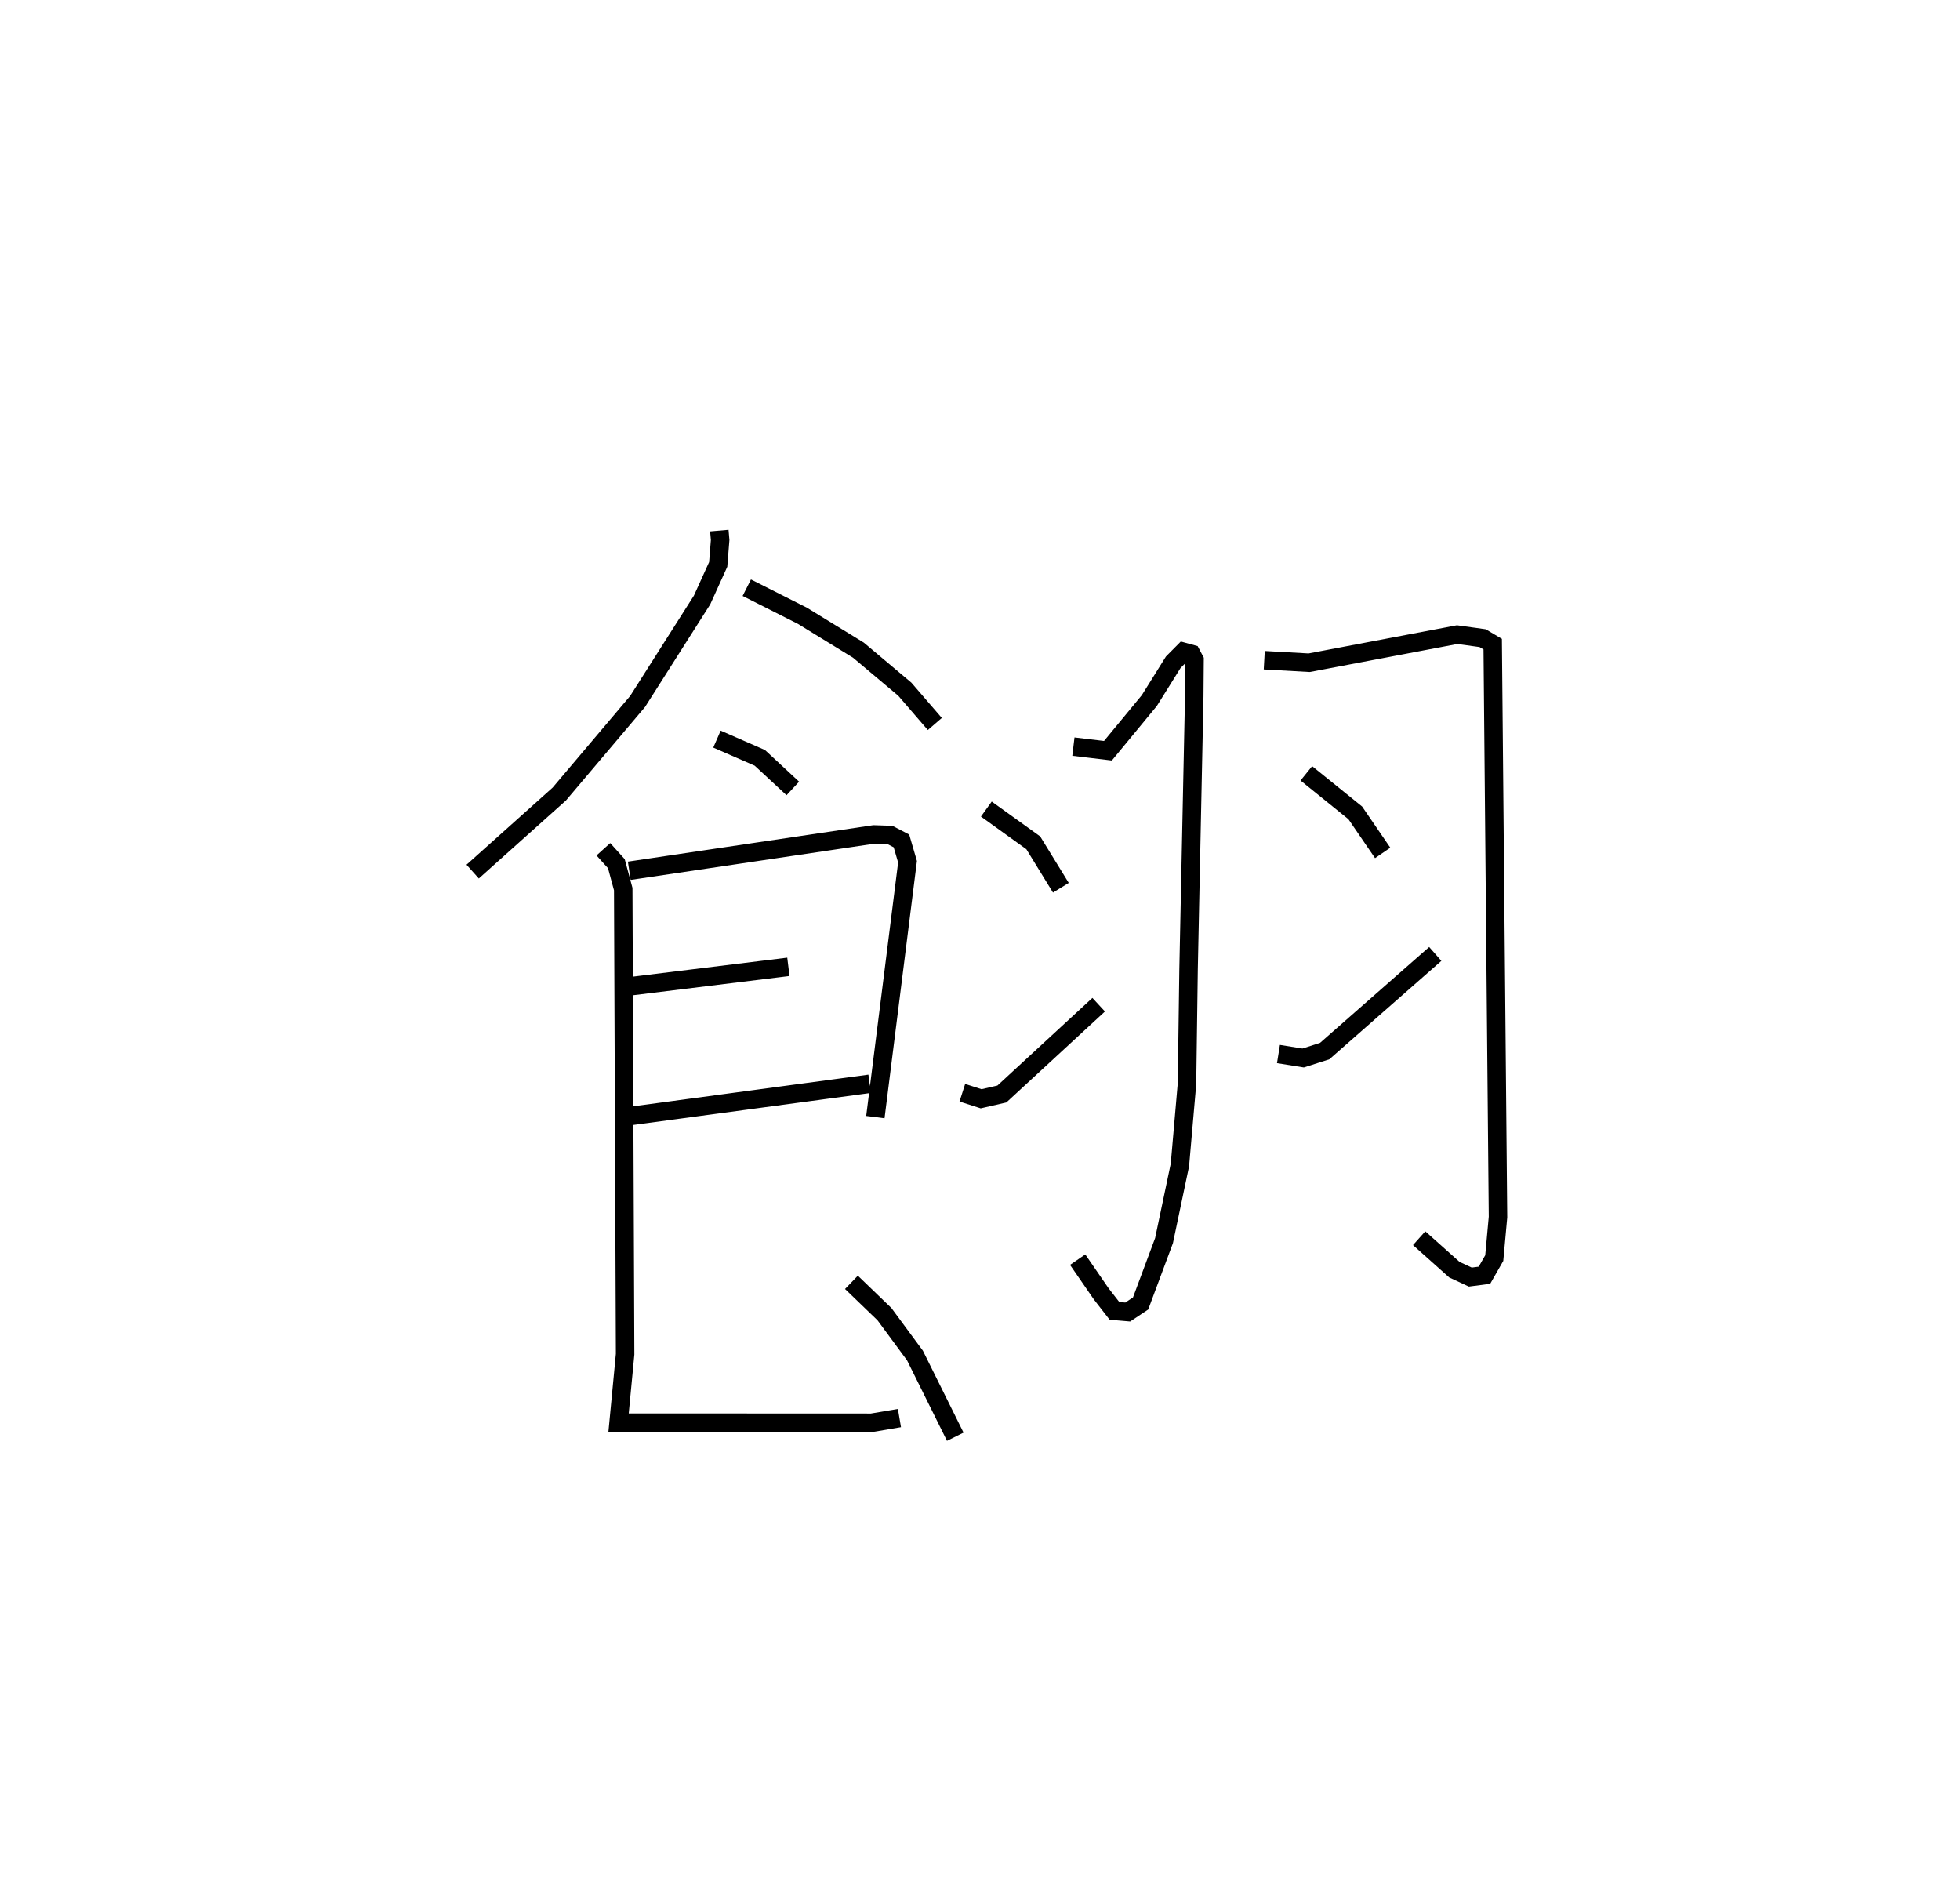 <?xml version="1.0" encoding="utf-8" ?>
<svg baseProfile="full" height="102.739" version="1.1" width="106.061" xmlns="http://www.w3.org/2000/svg" xmlns:ev="http://www.w3.org/2001/xml-events" xmlns:xlink="http://www.w3.org/1999/xlink"><defs /><rect fill="white" height="102.739" width="106.061" x="0" y="0" /><path d="M25,25 m0.0,0.0 m13.925,3.71 l0.044,0.508 -0.105,1.321 l-0.873,1.925 -3.491,5.494 l-4.236,5.007 -4.687,4.196 m14.834,-15.361 l3.009,1.519 3.03,1.859 l2.513,2.114 1.623,1.882 m-11.789,0.818 l2.32,1.014 1.785,1.656 m-8.851,4.454 l13.234,-1.966 0.876,0.029 l0.619,0.322 0.329,1.126 l-1.74,13.817 m-13.283,-7.076 l8.576,-1.055 m-8.668,8.088 l13.065,-1.76 m-14.409,-12.689 l0.703,0.779 0.372,1.375 l0.102,25.168 -0.354,3.704 l13.694,0.006 1.505,-0.255 m-2.598,-7.344 l1.788,1.723 1.651,2.239 l2.179,4.392 m6.393,-37.341 l1.869,0.223 2.239,-2.714 l1.293,-2.071 0.561,-0.566 l0.421,0.115 0.172,0.325 l-0.016,1.983 -0.307,14.756 l-0.085,6.186 -0.383,4.396 l-0.86,4.096 -1.269,3.403 l-0.695,0.461 -0.718,-0.062 l-0.717,-0.922 -1.274,-1.85 m-4.942,-24.381 l2.539,1.826 1.494,2.432 m-5.332,11.091 l1.018,0.327 1.122,-0.258 l5.238,-4.832 m8.96,-18.639 l2.429,0.136 8.01,-1.52 l1.378,0.191 0.545,0.323 l0.287,30.998 -0.203,2.221 l-0.53,0.927 -0.765,0.101 l-0.859,-0.398 -1.911,-1.705 m-6.104,-25.153 l2.649,2.139 1.482,2.167 m-5.64,10.881 l1.336,0.214 1.166,-0.373 l5.984,-5.257 " fill="none" stroke="black" stroke-width="1" /></svg>